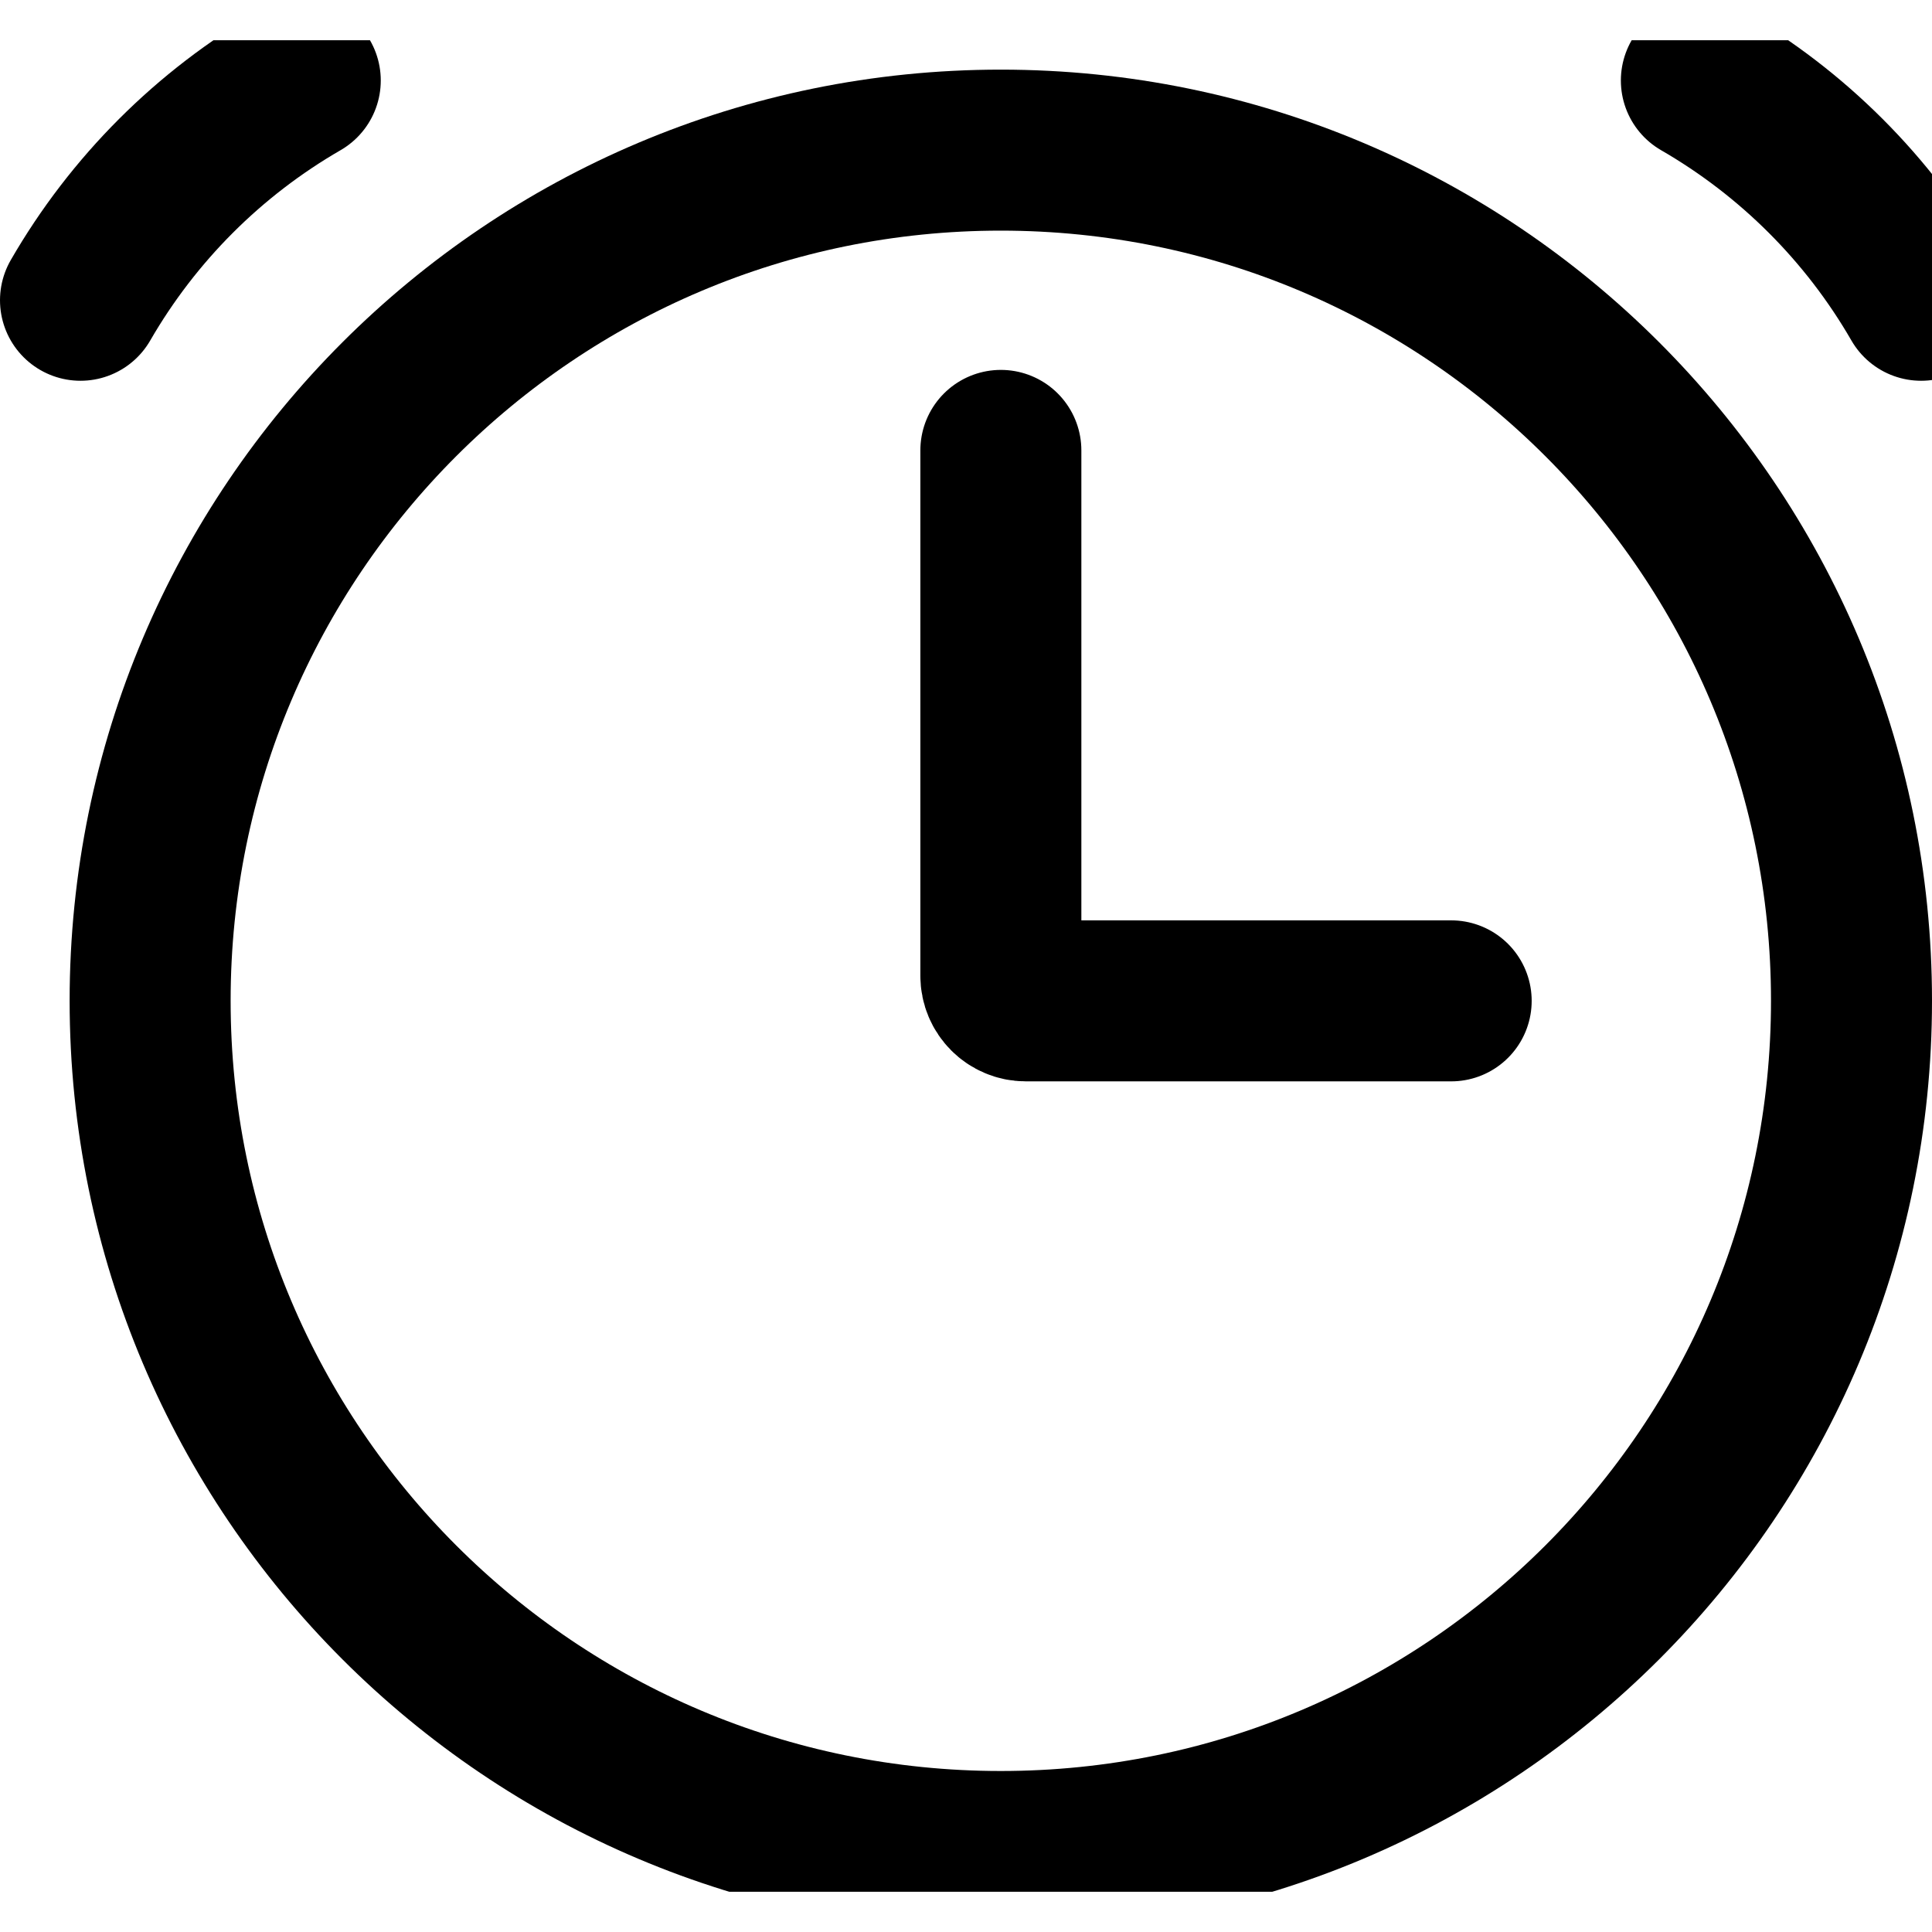 <svg width="24" height="24" viewBox="0 0 24 24" fill="none" xmlns="http://www.w3.org/2000/svg">
<g clip-path="url(#clip0_7404_14467)">
<path d="M12.432 23C18.268 23 23 18.269 23 12.432C23 6.596 18.268 1.865 12.432 1.865C6.596 1.865 1.865 6.596 1.865 12.432C1.865 18.269 6.596 23 12.432 23Z" stroke="black" stroke-width="2"/>
<path d="M3.73 1C2.596 1.655 1.655 2.596 1 3.73M21.135 1C22.269 1.655 23.211 2.596 23.865 3.73M12.433 5.595V12.122C12.433 12.294 12.572 12.433 12.743 12.433H18.027" stroke="black" stroke-width="2" stroke-linecap="round"/>
</g>
<defs>
<clipPath id="clip0_7404_14467">
<rect width="24" height="23" fill="white" transform="translate(0 0.5)"/>
</clipPath>
</defs>
</svg>
